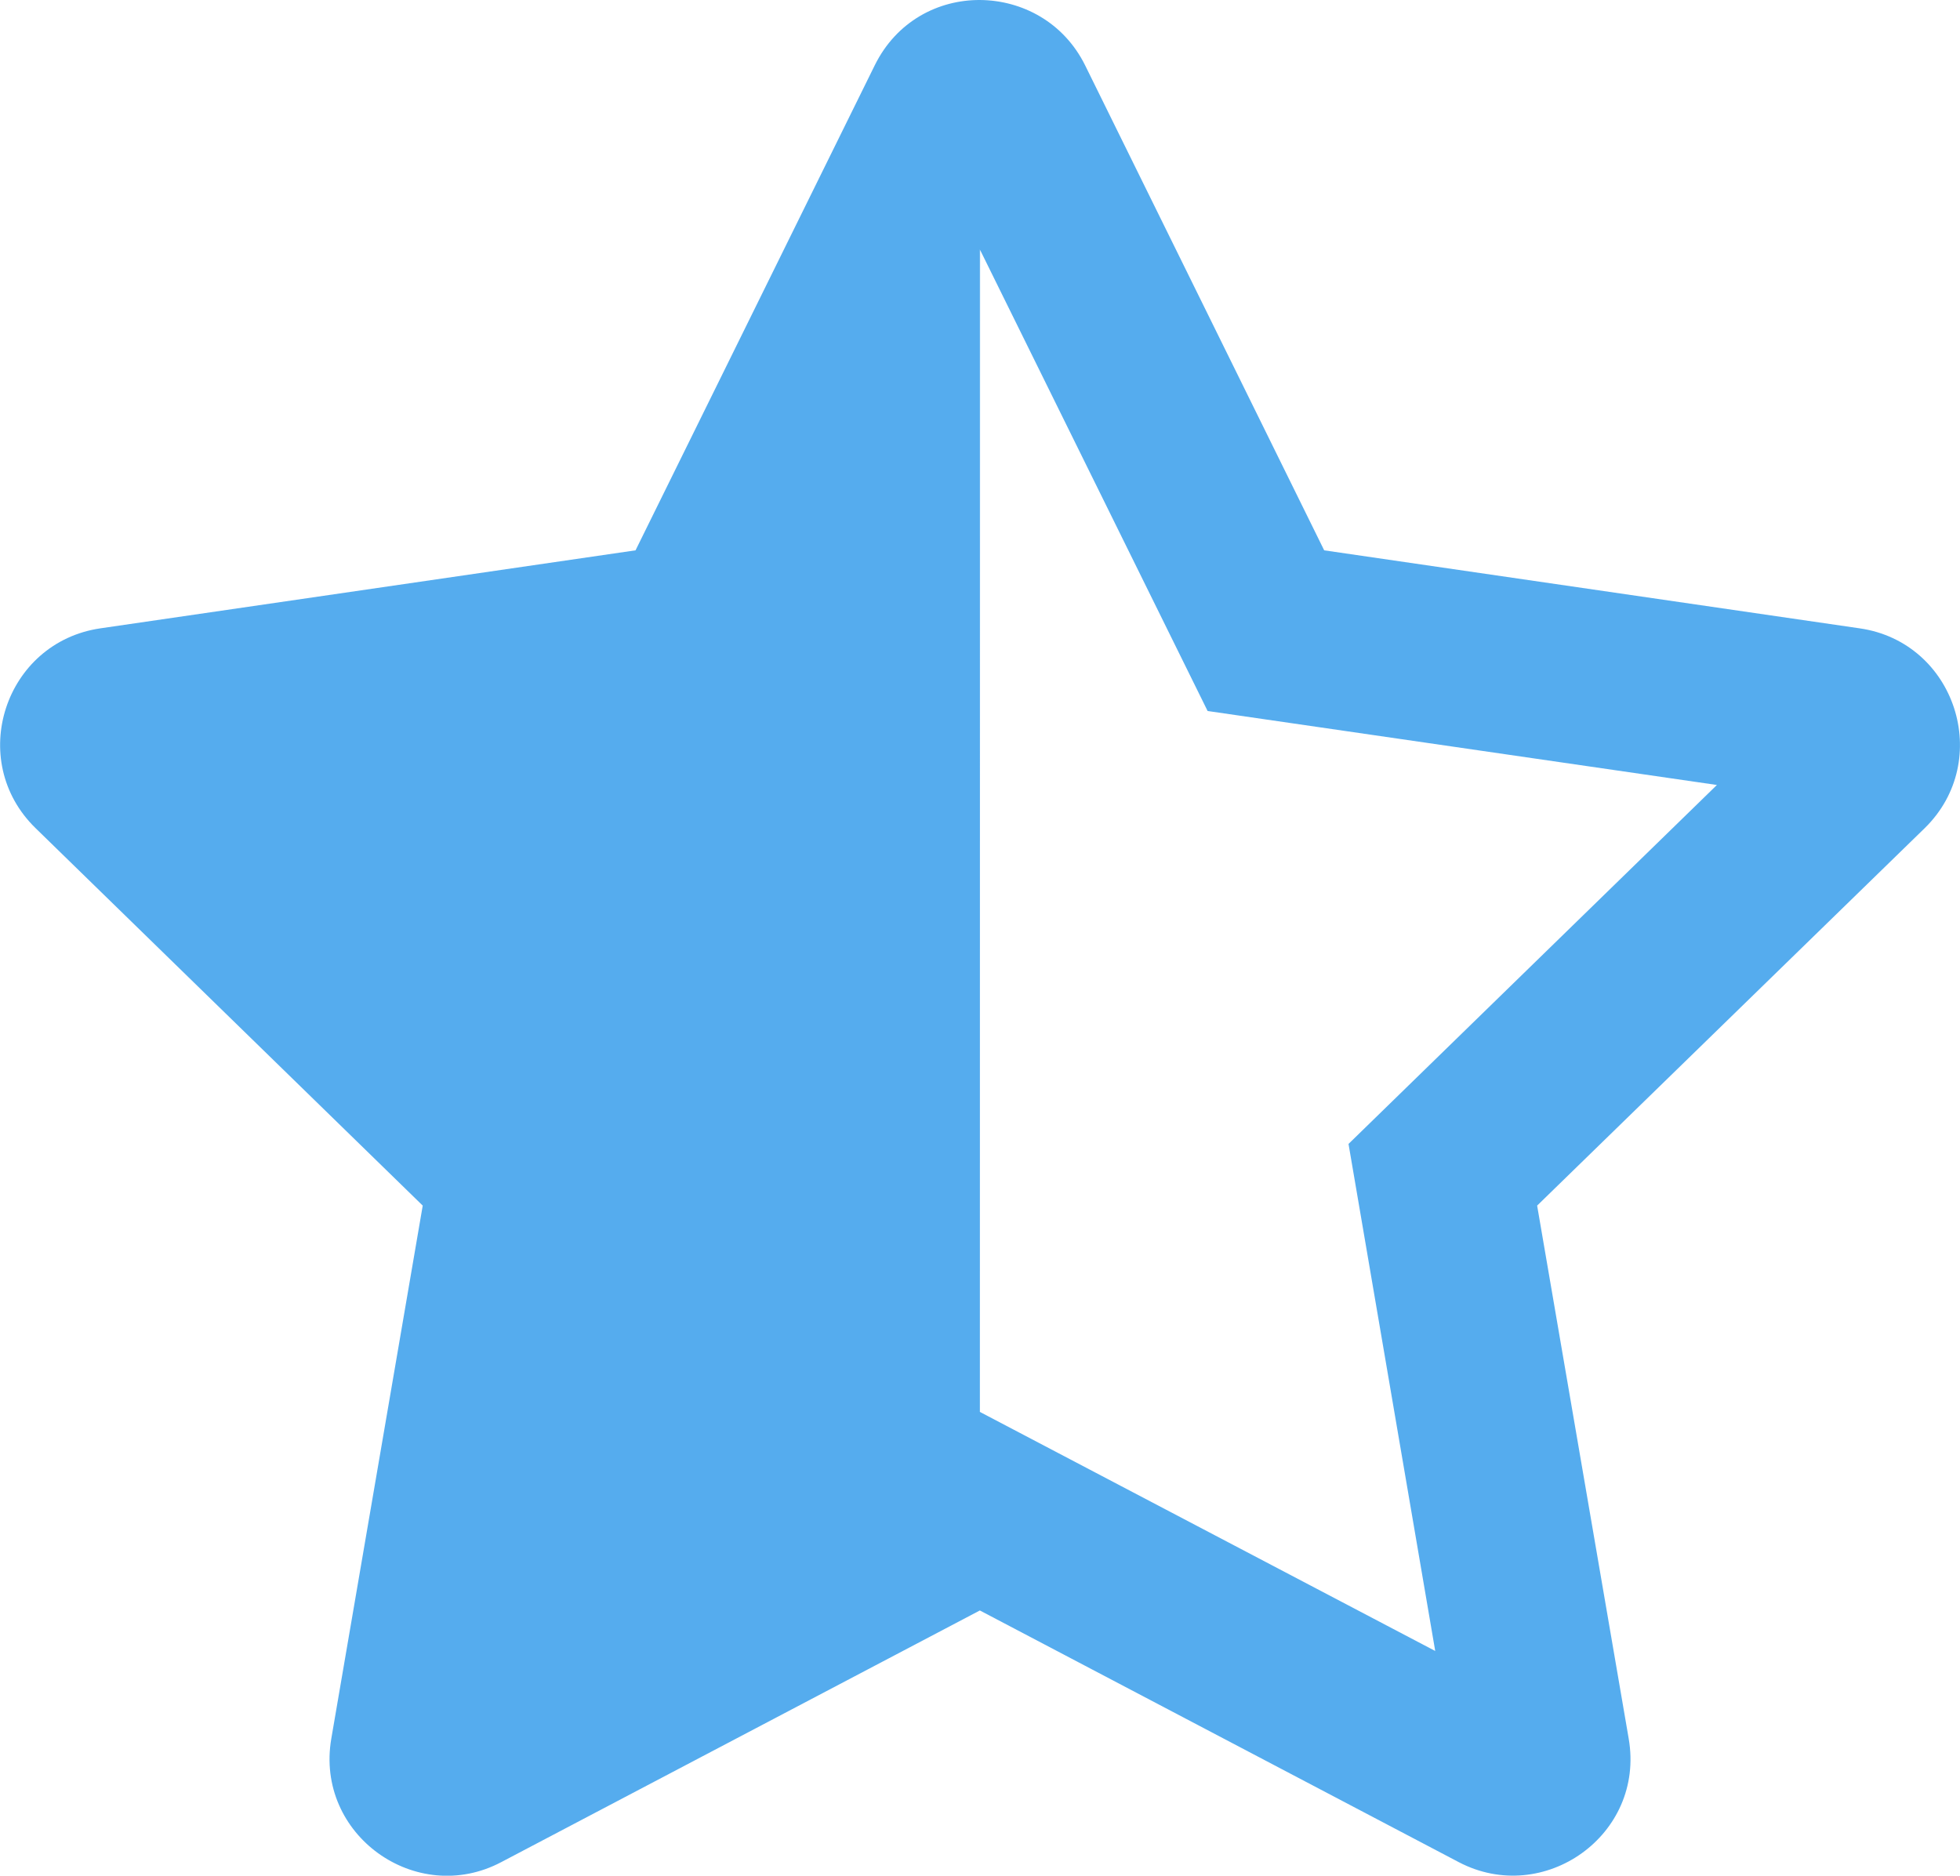 <?xml version="1.0" encoding="utf-8"?>
<!-- Generator: Adobe Illustrator 16.0.4, SVG Export Plug-In . SVG Version: 6.00 Build 0)  -->
<!DOCTYPE svg PUBLIC "-//W3C//DTD SVG 1.1//EN" "http://www.w3.org/Graphics/SVG/1.1/DTD/svg11.dtd">
<svg version="1.1" id="Layer_1" xmlns="http://www.w3.org/2000/svg" xmlns:xlink="http://www.w3.org/1999/xlink" x="0px" y="0px"
	 width="14.174px" height="13.565px" viewBox="114.804 216.693 14.174 13.565"
	 enable-background="new 114.804 216.693 14.174 13.565" xml:space="preserve">
<path fill="#55ACEE" d="M121.89,228.34l3.463,1.82c0.614,0.322,1.35-0.196,1.229-0.894l-0.662-3.854l2.802-2.729
	c0.502-0.49,0.223-1.347-0.471-1.446l0,0l-3.871-0.564l-1.729-3.508c-0.155-0.312-0.457-0.47-0.76-0.472 M121.892,216.693
	c-0.303-0.002-0.605,0.154-0.762,0.472l-1.73,3.508l-3.869,0.564c-0.694,0.101-0.973,0.956-0.469,1.446l2.799,2.729l-0.661,3.854
	c-0.12,0.696,0.614,1.219,1.229,0.894l3.461-1.82 M121.89,218.497l1.647,3.338l3.683,0.535l-2.664,2.596l0.627,3.667l-3.293-1.729"
	/>
</svg>
